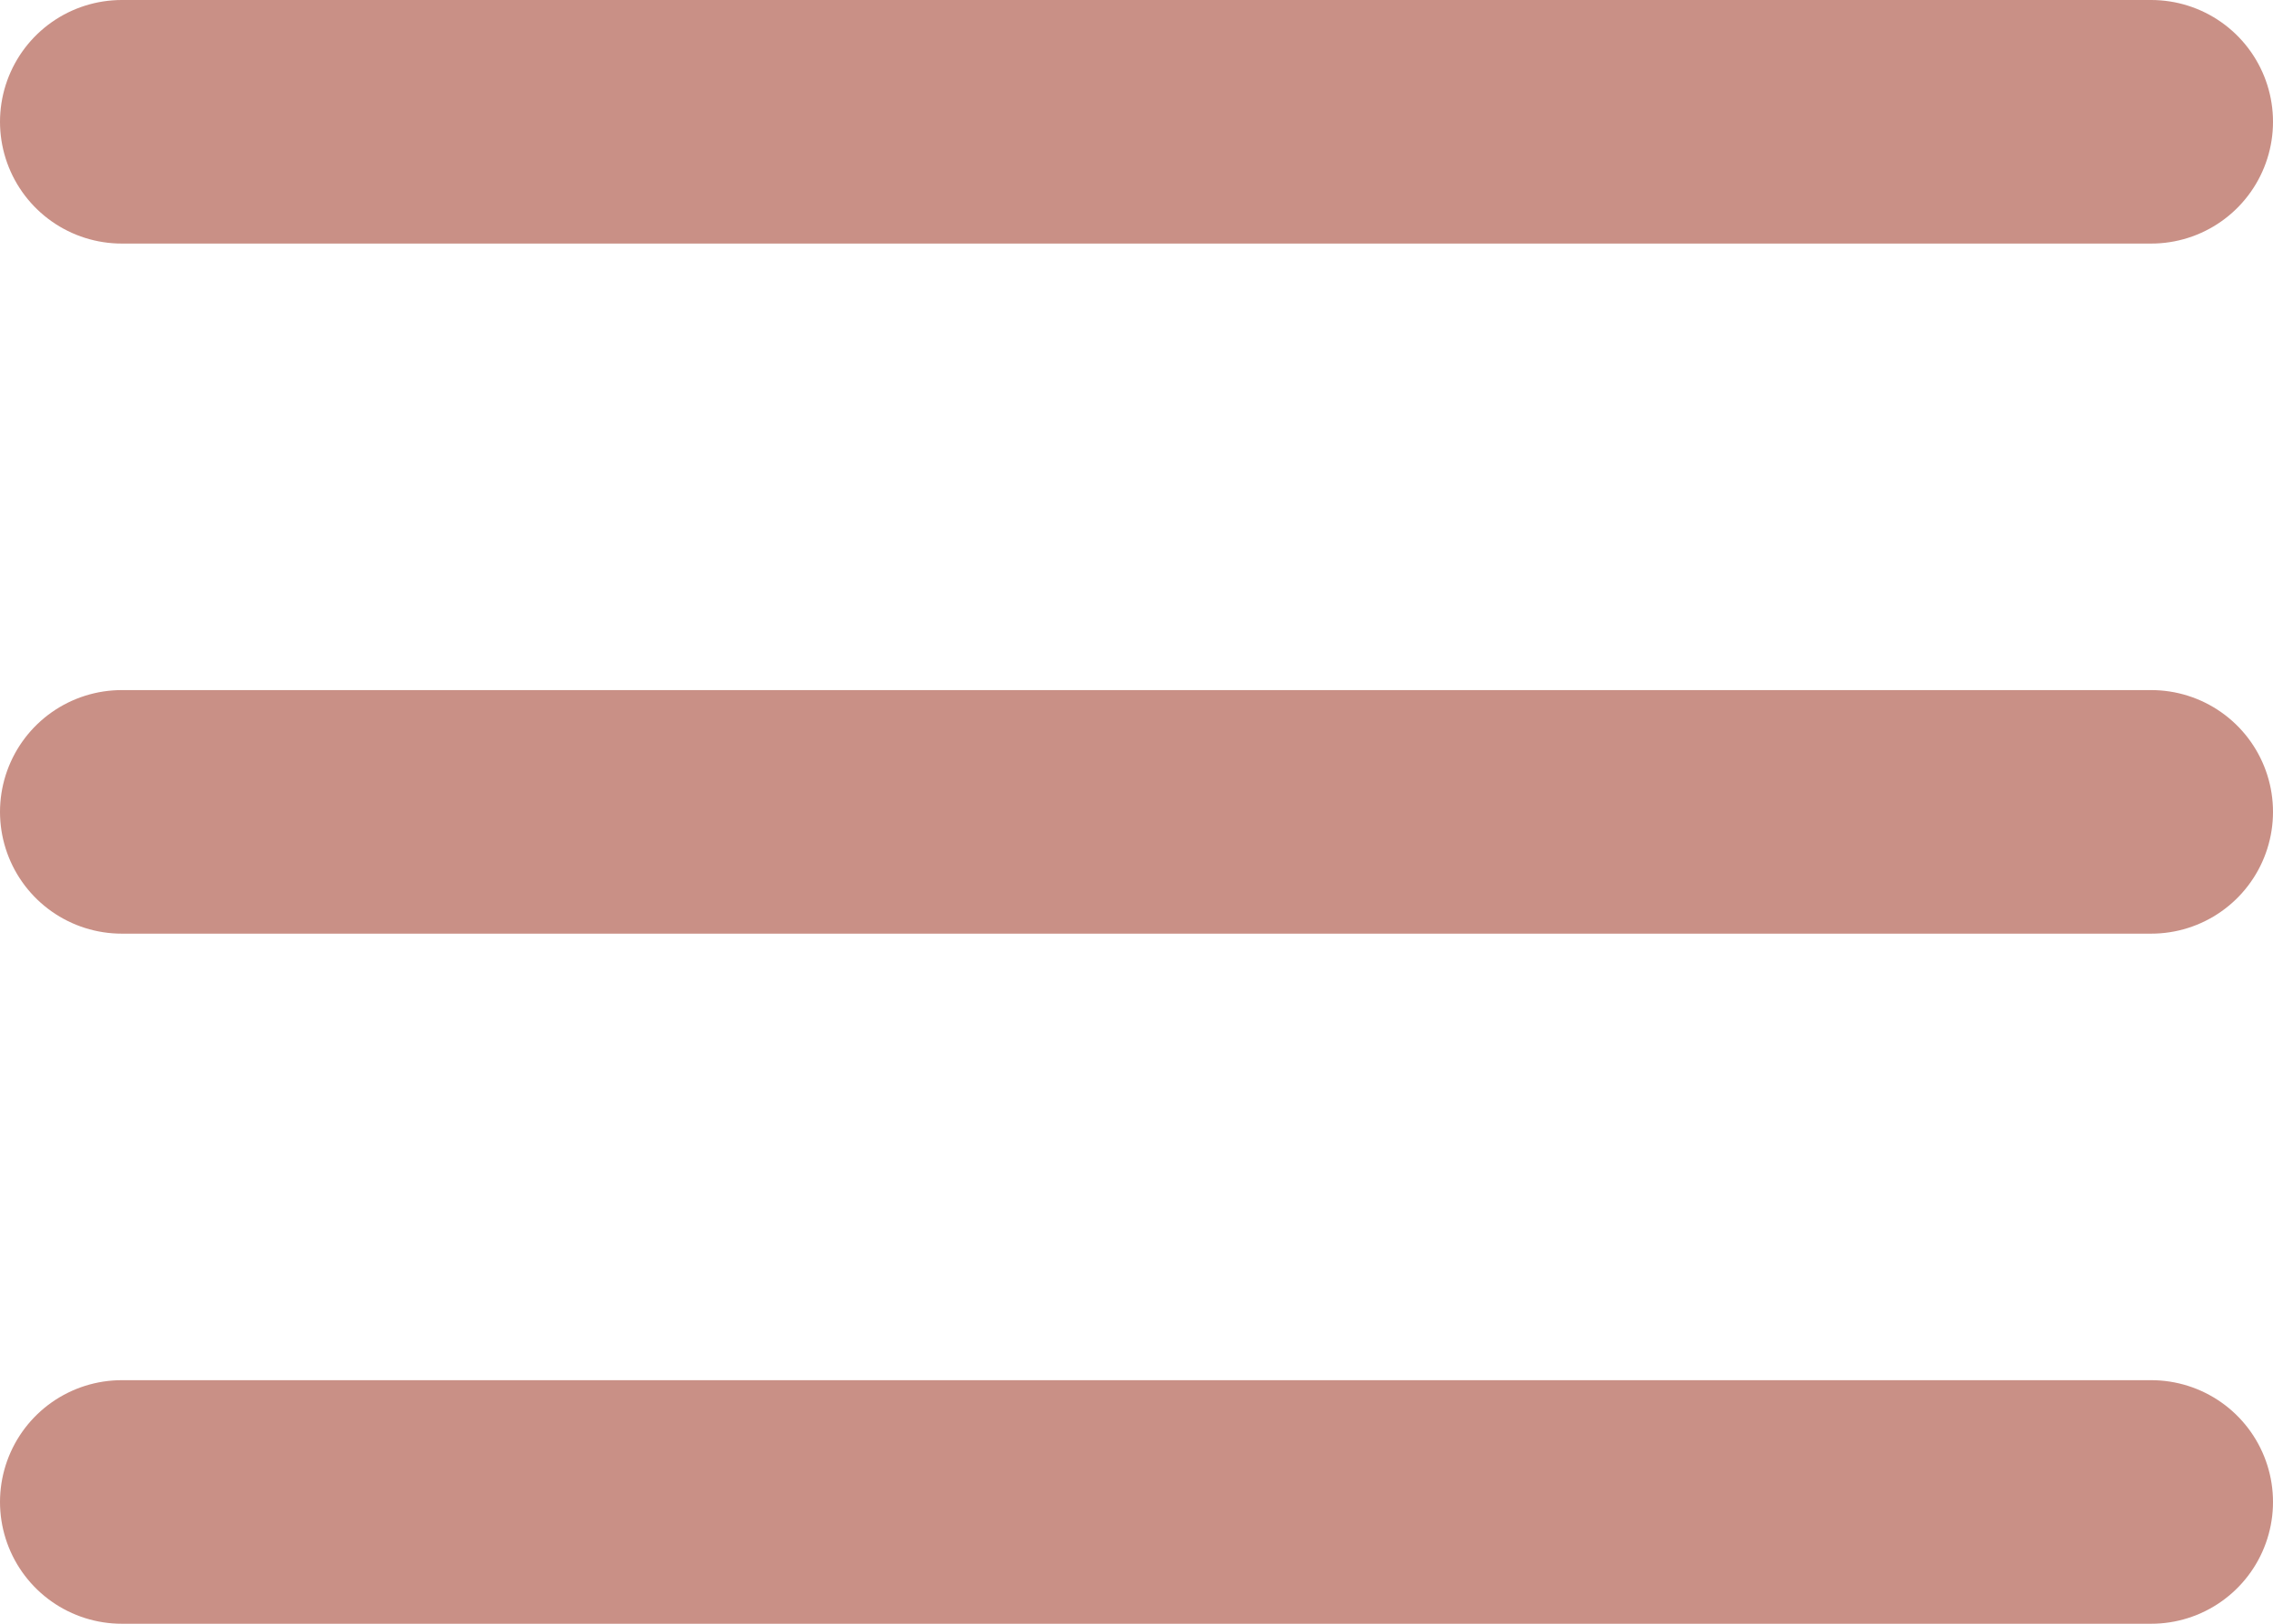 <svg width="28" height="20" viewBox="0 0 28 20" fill="none" xmlns="http://www.w3.org/2000/svg">
<line x1="1.5" y1="10" x2="26.5" y2="10" stroke="#C99086" stroke-width="3" stroke-linecap="round" stroke-linejoin="round"/>
<line x1="1.5" y1="18.5" x2="26.5" y2="18.5" stroke="#C99086" stroke-width="3" stroke-linecap="round" stroke-linejoin="round"/>
<line x1="1.5" y1="1.5" x2="26.5" y2="1.5" stroke="#C99086" stroke-width="3" stroke-linecap="round" stroke-linejoin="round"/>
</svg>
